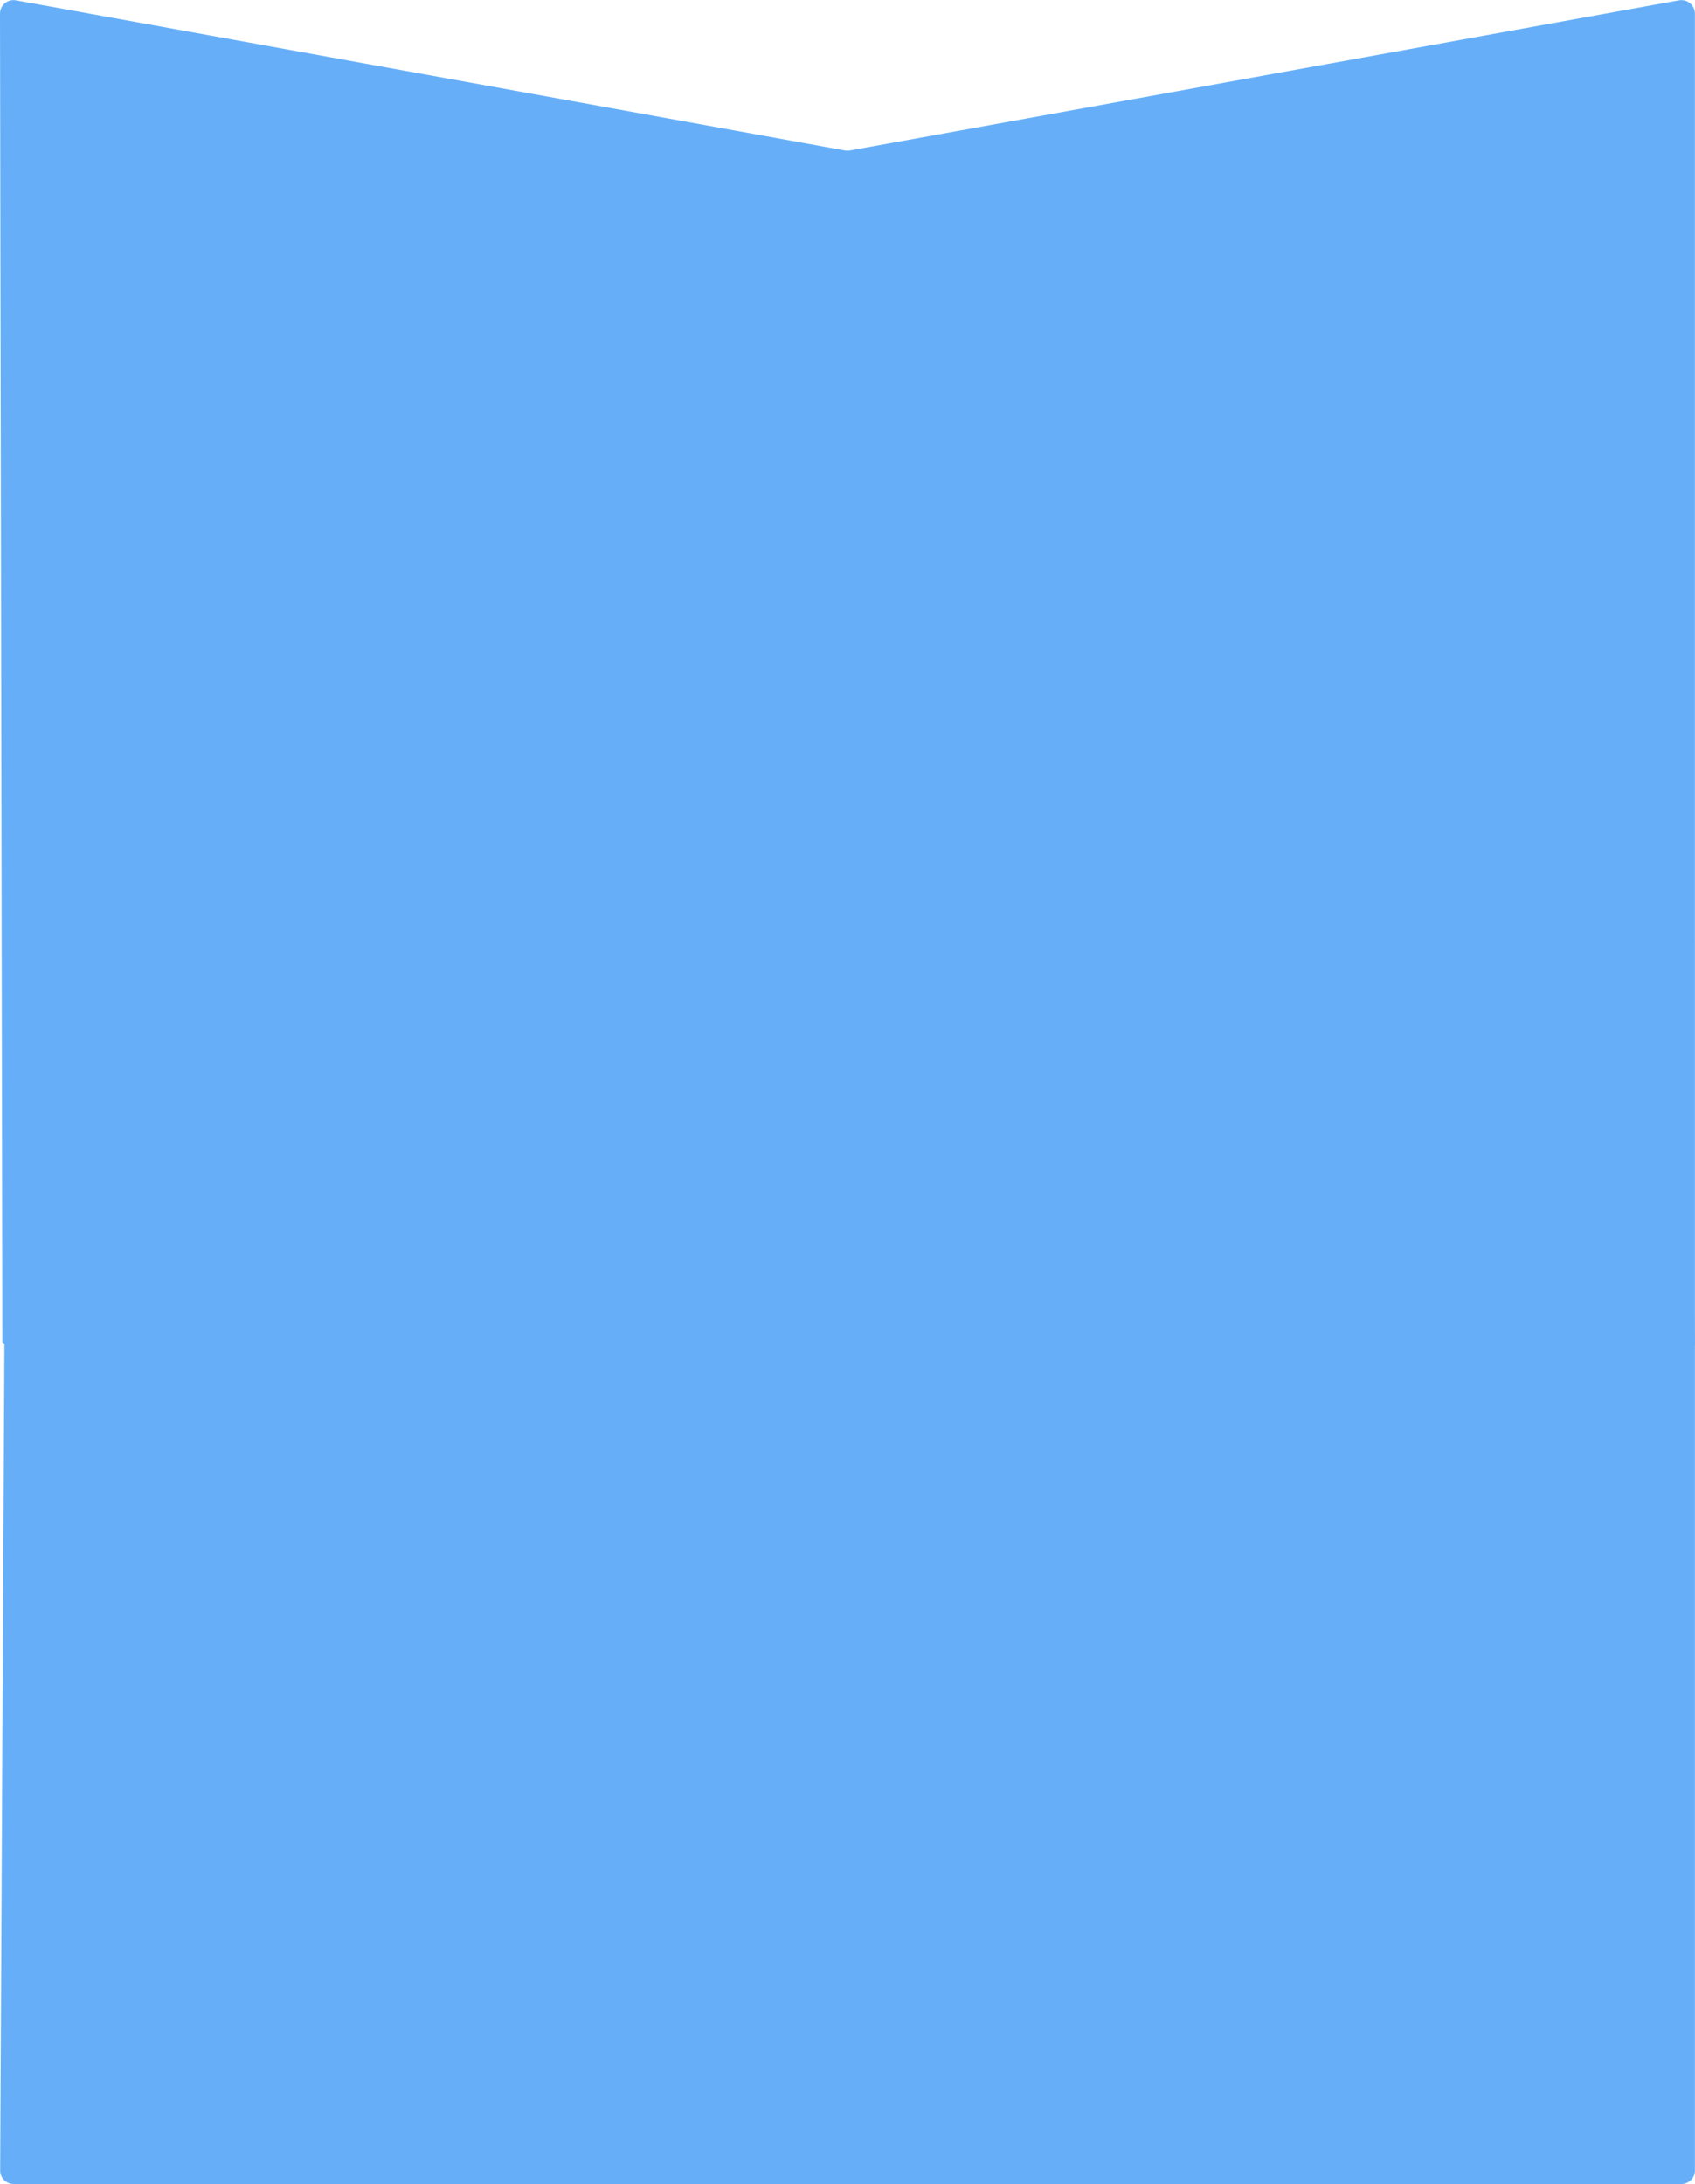 <svg width="375" height="483" viewBox="0 0 375 483" fill="none" xmlns="http://www.w3.org/2000/svg">
<path fill-rule="evenodd" clip-rule="evenodd" d="M-0.002 3.034C-0.005 1.161 1.689 -0.257 3.532 0.076L186.951 33.277C187.305 33.341 187.667 33.341 188.02 33.277L371.444 0.075C373.284 -0.258 374.978 1.156 374.978 3.027L374.982 289.94L374.999 297.656C374.999 297.661 374.996 297.665 374.991 297.666C374.985 297.667 374.982 297.671 374.982 297.676V479.999C374.982 481.656 373.639 482.999 371.982 482.999L3.033 483C1.37 483 0.024 481.647 0.033 479.984L0.979 297.317C0.979 297.184 0.885 297.071 0.754 297.047C0.625 297.024 0.53 296.911 0.53 296.779L-0.002 3.034Z" fill="#66AFF8"/>
</svg>
